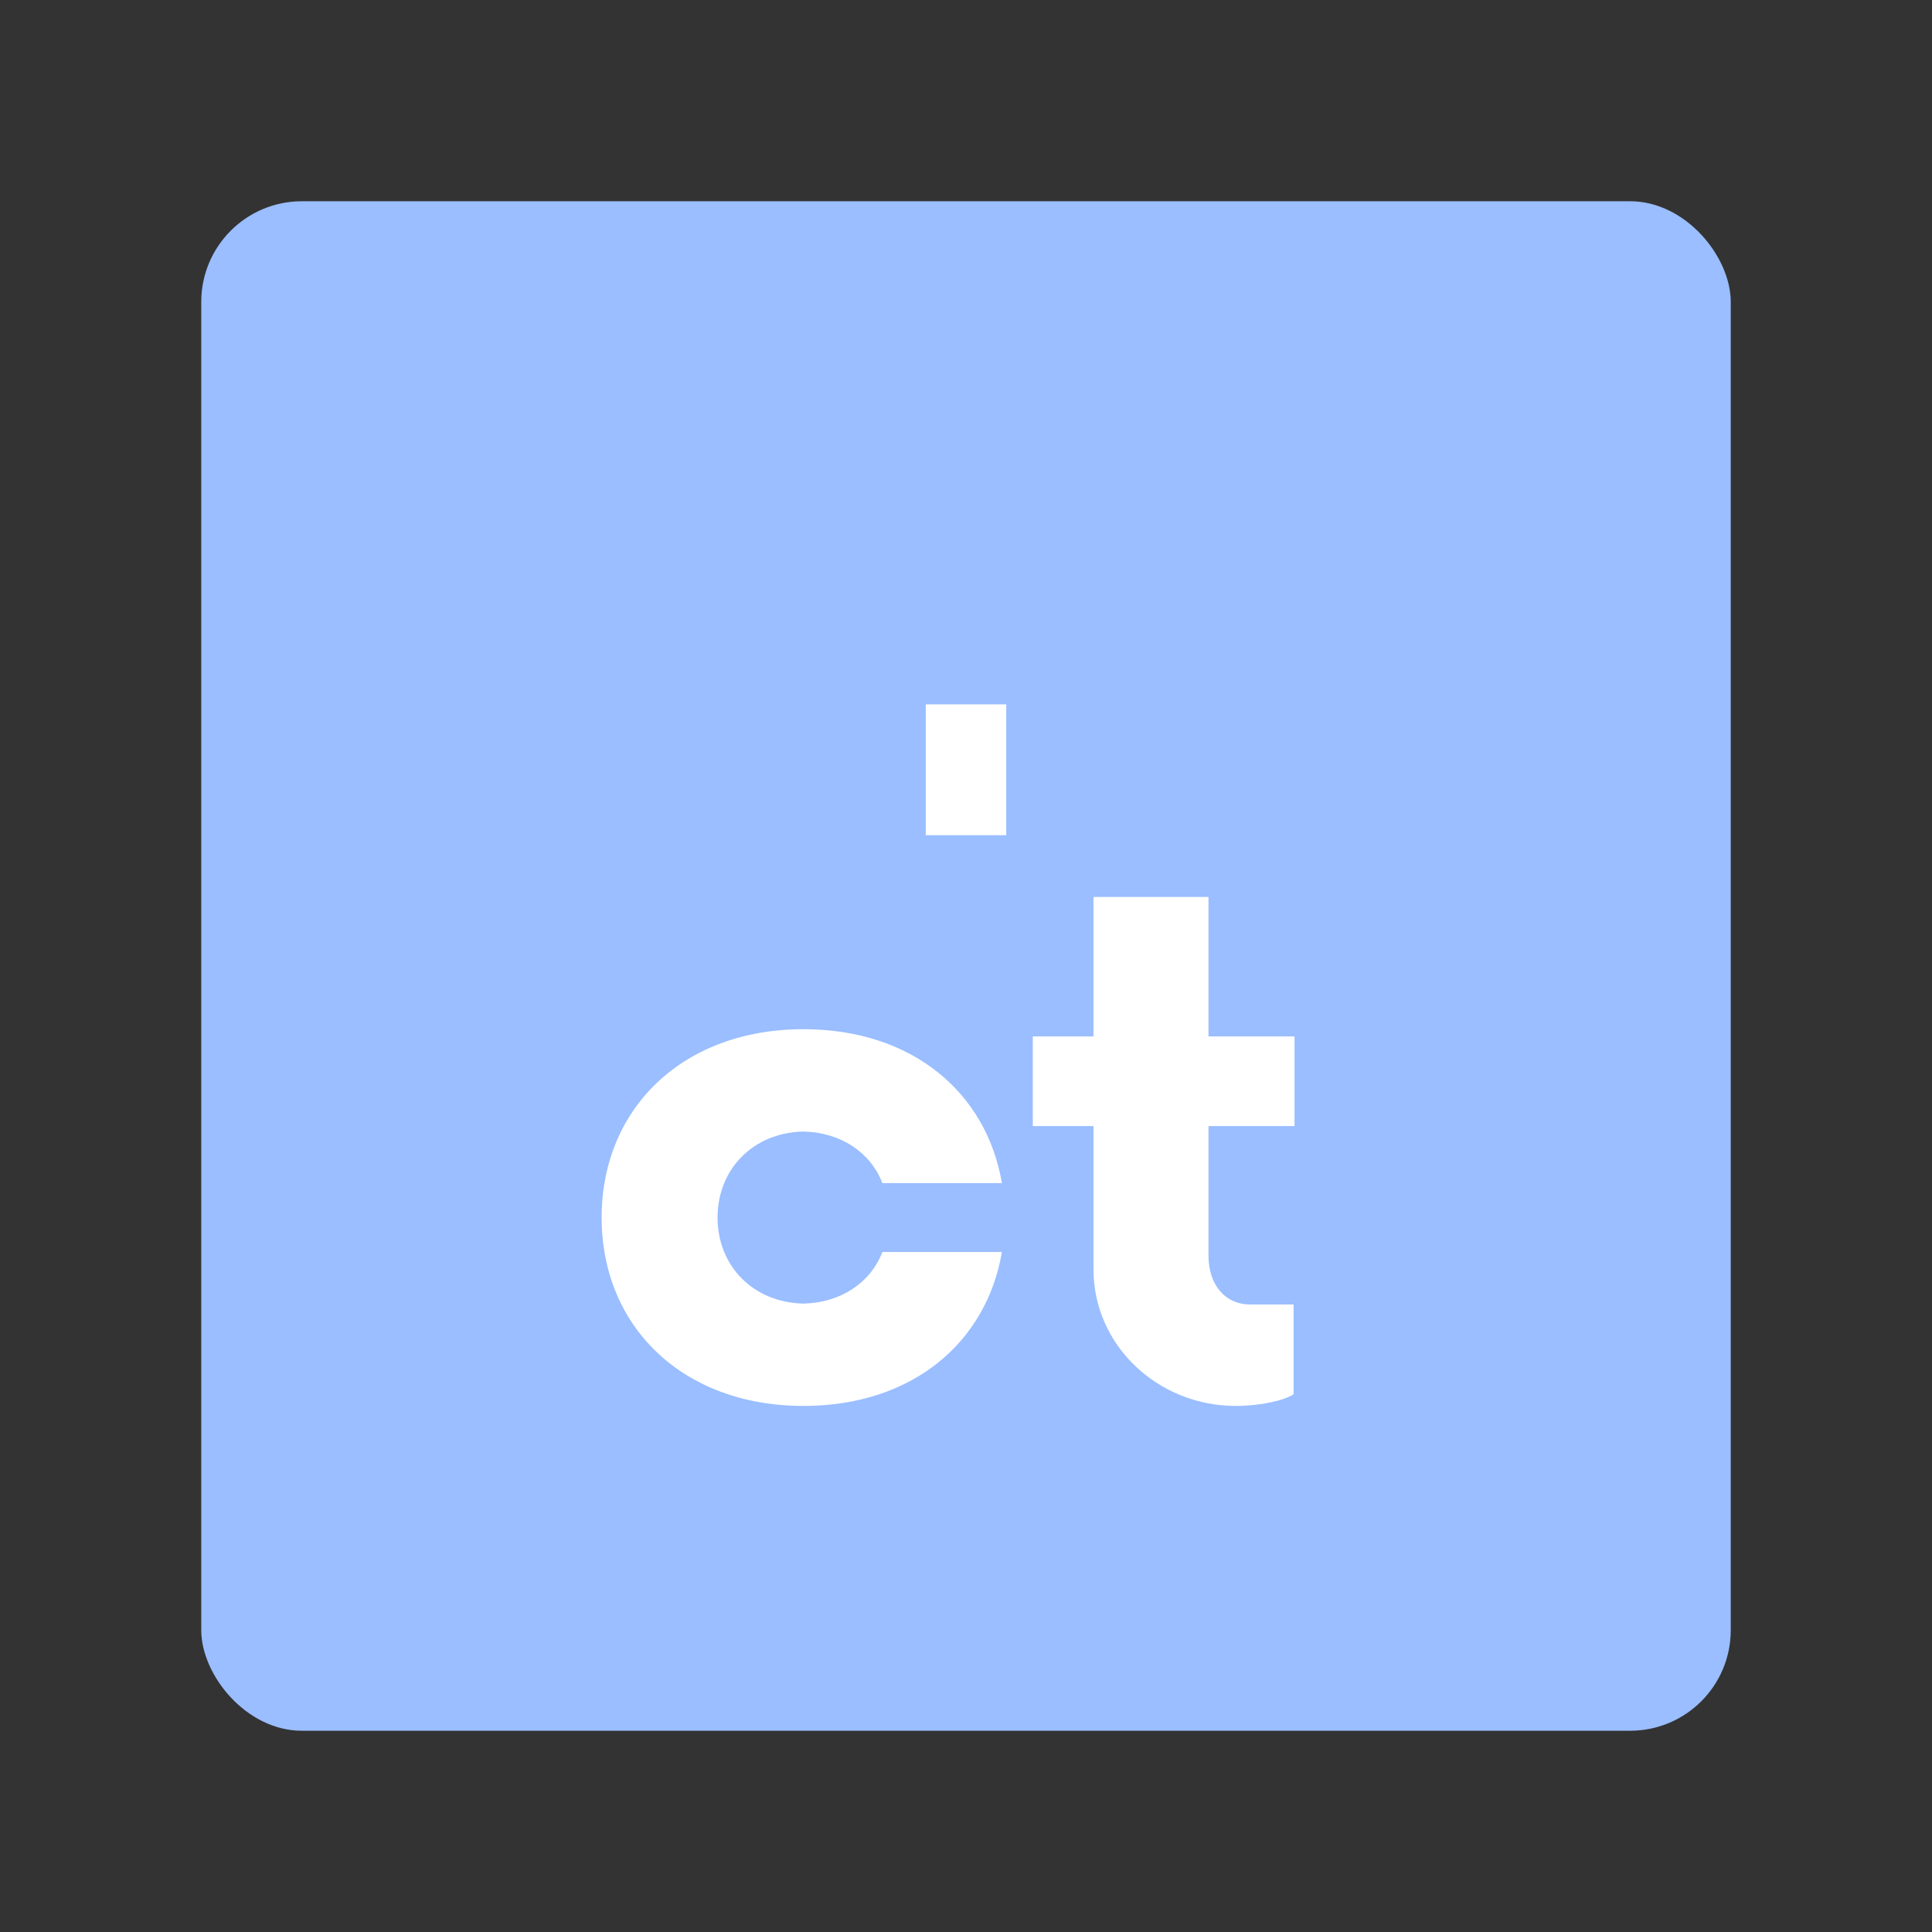<svg xmlns="http://www.w3.org/2000/svg" width="192" height="192" fill="none"><rect width="100%" height="100%" fill="#333333" stroke="none"/><rect width="152" height="152" x="172" y="172" fill="#9ABEFF" rx="10" transform="rotate(180 172 172)"/><path fill="#fff" d="M79.86 139.72c10.8 0 18.18-6.3 19.71-15.3H87.69c-1.17 3.06-4.14 5.04-7.83 5.13-4.95-.09-8.55-3.69-8.55-8.55 0-4.86 3.6-8.46 8.55-8.55 3.69.09 6.66 2.07 7.83 5.13h11.88c-1.53-9-8.91-15.3-19.71-15.3-12.06 0-20.07 7.92-20.07 18.72 0 10.8 8.01 18.72 20.07 18.72Zm48.788-27.81V103h-8.55V89.14h-11.43V103h-6.03v8.91h6.03v14.22c0 7.65 6.48 13.59 14.13 13.59 2.43 0 4.86-.54 5.76-1.17v-8.91h-4.32c-2.43 0-4.14-1.89-4.14-4.86v-12.87h8.55ZM92 70h8v13h-8z"/></svg>